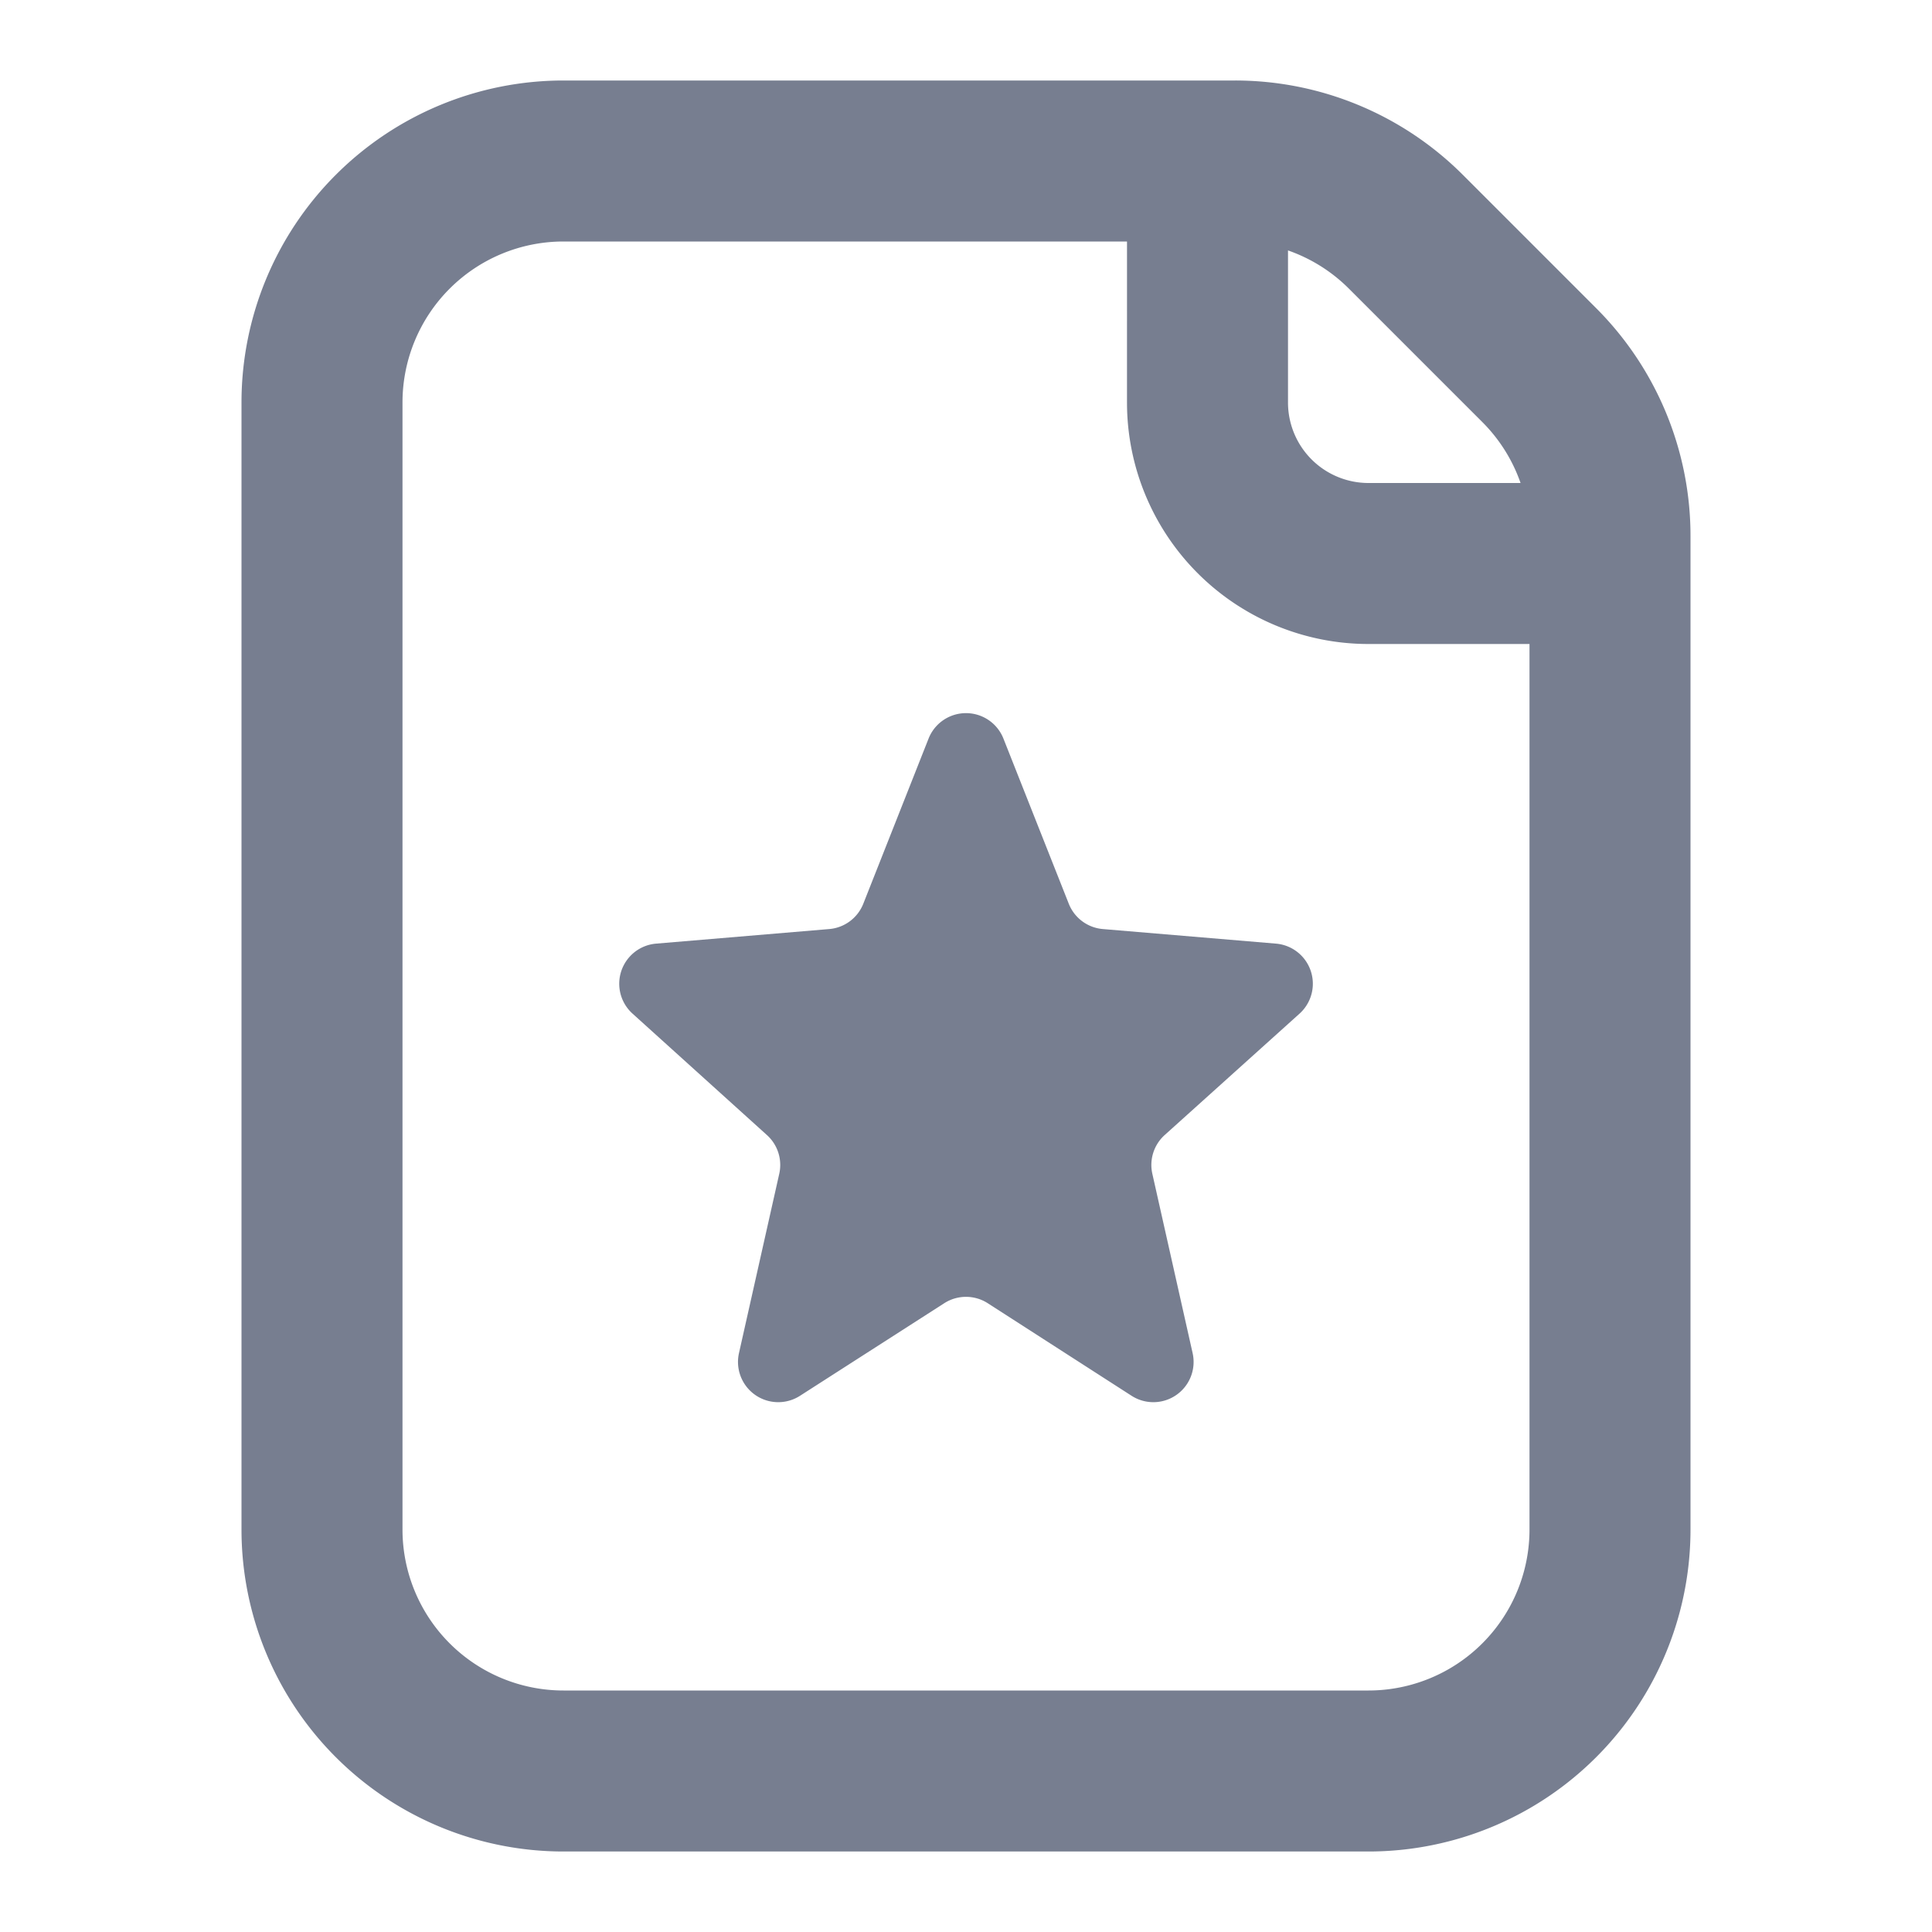 <svg id="icons_File_Star_Line" data-name="icons/File Star/Line" xmlns="http://www.w3.org/2000/svg" width="24" height="24" viewBox="0 0 24 24">
  <path id="Shape" d="M0,4A4,4,0,0,1,4,0h8.343a4,4,0,0,1,2.829,1.172l1.657,1.657A4,4,0,0,1,18,5.657V18a4,4,0,0,1-4,4H4a4,4,0,0,1-4-4ZM16,7V18a2,2,0,0,1-2,2H4a2,2,0,0,1-2-2V4A2,2,0,0,1,4,2h7V4a3,3,0,0,0,3,3Zm-.111-2a2,2,0,0,0-.475-.757L13.757,2.586A2,2,0,0,0,13,2.111V4a1,1,0,0,0,1,1Z" transform="translate(3 1)" fill="#777e90" fill-rule="evenodd"/>
  <path id="Shape-2" data-name="Shape" d="M3.843.316a.5.5,0,0,1,.93,0l.812,2.052a.5.5,0,0,0,.423.314l2.15.181a.5.5,0,0,1,.293.87L6.776,5.241a.5.5,0,0,0-.153.482l.5,2.226a.5.5,0,0,1-.758.531L4.578,7.33a.5.5,0,0,0-.54,0L2.246,8.48a.5.5,0,0,1-.758-.531l.5-2.226a.5.5,0,0,0-.153-.482L.166,3.733a.5.5,0,0,1,.293-.87l2.15-.181a.5.5,0,0,0,.423-.314Z" transform="translate(7.692 8.859)" fill="#777e90"/>
</svg>
